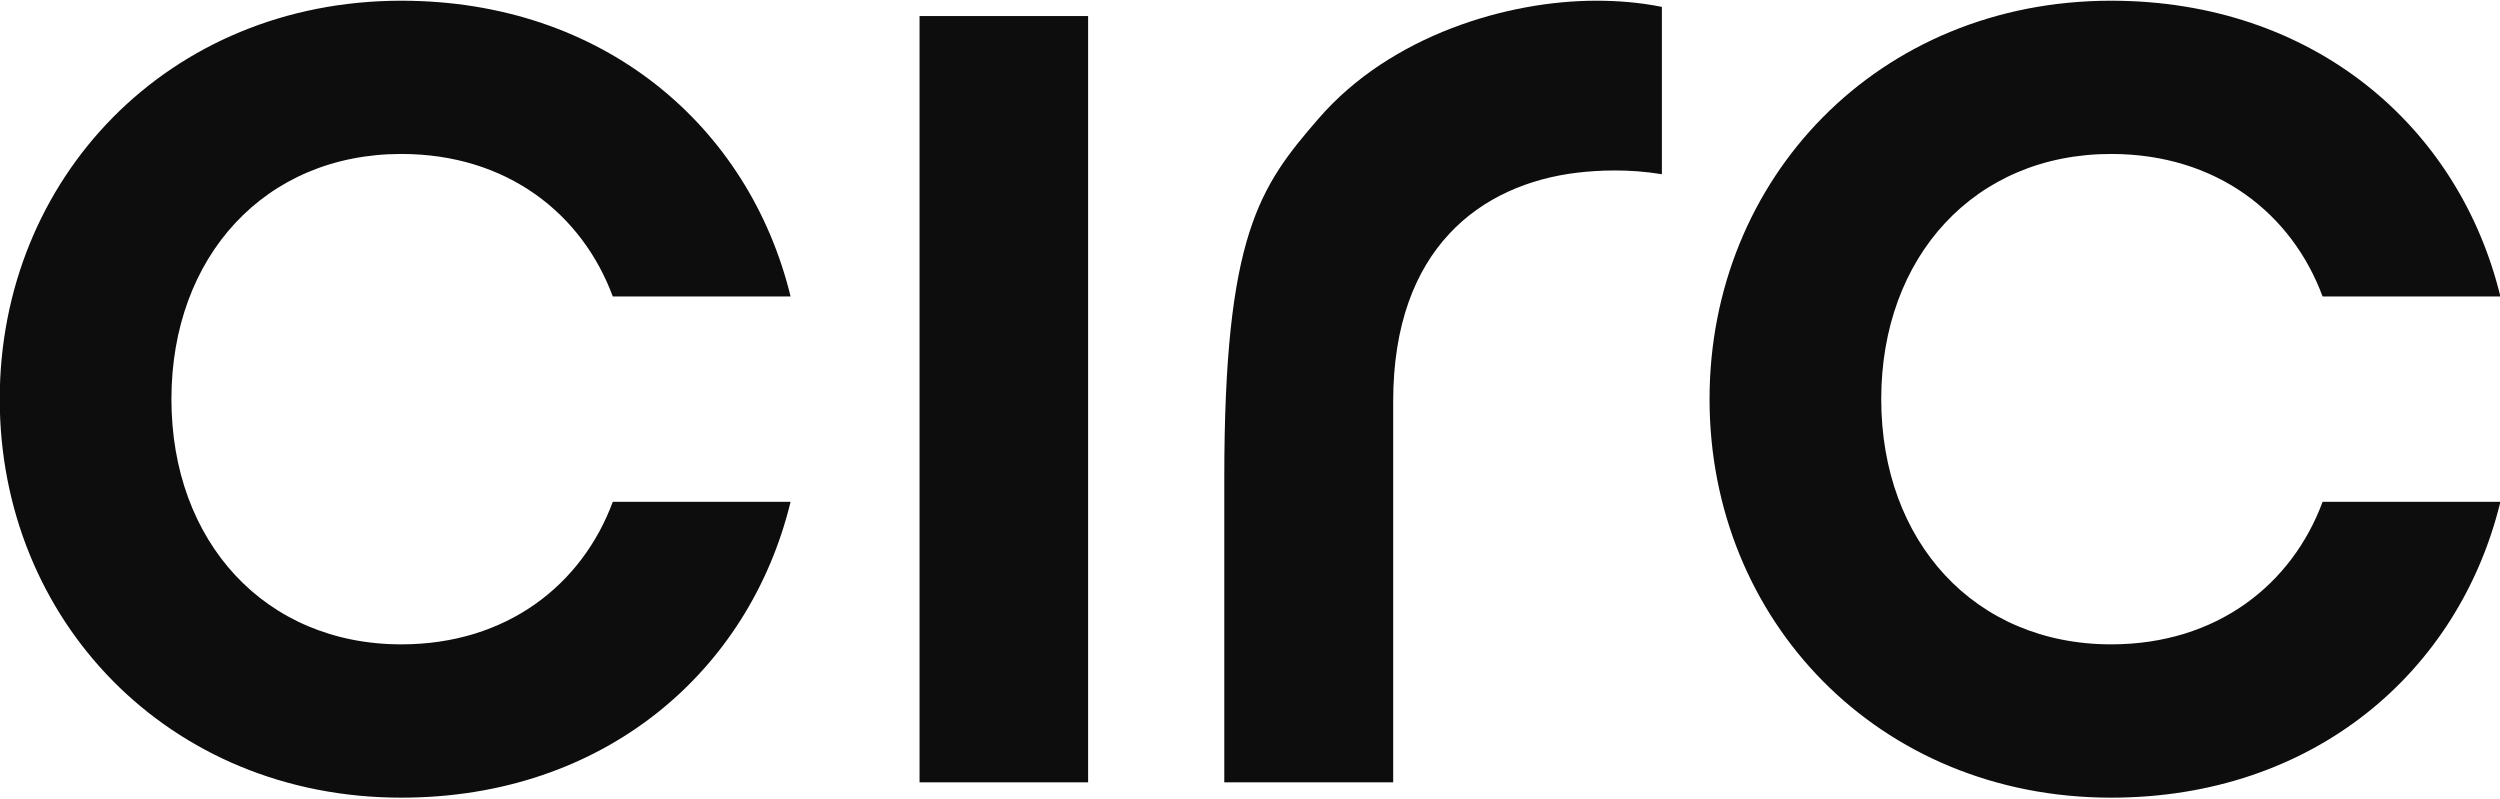 <?xml version="1.0" encoding="utf-8"?>
<!-- Generator: Adobe Illustrator 27.3.1, SVG Export Plug-In . SVG Version: 6.00 Build 0)  -->
<svg version="1.1" id="Layer_1" xmlns="http://www.w3.org/2000/svg" xmlns:xlink="http://www.w3.org/1999/xlink" x="0px" y="0px"
	 viewBox="0 0 385 123" style="enable-background:new 0 0 385 123;" xml:space="preserve">
<style type="text/css">
	.st0{fill:#0D0D0D;}
</style>
<path class="st0" d="M61.8,122.84c-35.88,0-61.84-27.38-61.84-61.37c0-33.99,25.96-61.36,61.84-61.36
	c31.15,0,53.58,19.35,59.95,45.55H94.37C89.65,32.92,78.09,23.71,61.8,23.71c-21.01,0-35.4,15.81-35.4,37.76
	c0,21.95,14.4,37.76,35.4,37.76c16.28,0,27.85-9.21,32.57-21.95h27.38C115.38,103.49,92.95,122.84,61.8,122.84L61.8,122.84z"/>
<polygon class="st0" points="141.61,2.47 167.57,2.47 167.57,120.48 141.61,120.48 141.61,2.47 "/>
<path class="st0" d="M325.11,122.84c-35.88,0-61.84-27.38-61.84-61.37c0-33.99,25.96-61.36,61.84-61.36
	c31.15,0,53.58,19.35,59.95,45.55h-27.38c-4.72-12.75-16.28-21.95-32.57-21.95c-21.01,0-35.4,15.81-35.4,37.76
	c0,21.95,14.4,37.76,35.4,37.76c16.28,0,27.85-9.21,32.57-21.95h27.38C378.69,103.49,356.27,122.84,325.11,122.84L325.11,122.84z"/>
<path class="st0" d="M203.04,18.28C214.2,5.37,232.28,0.11,245.76,0.11c3.31,0,6.62,0.24,10.17,0.95v25.77
	c-5.12-0.85-9.87-0.61-13.01-0.24c-14.79,1.77-28.37,11.59-28.37,35.23v58.66h-26.01V73.62C188.54,36.18,193.95,28.78,203.04,18.28
	L203.04,18.28z"/>
</svg>
